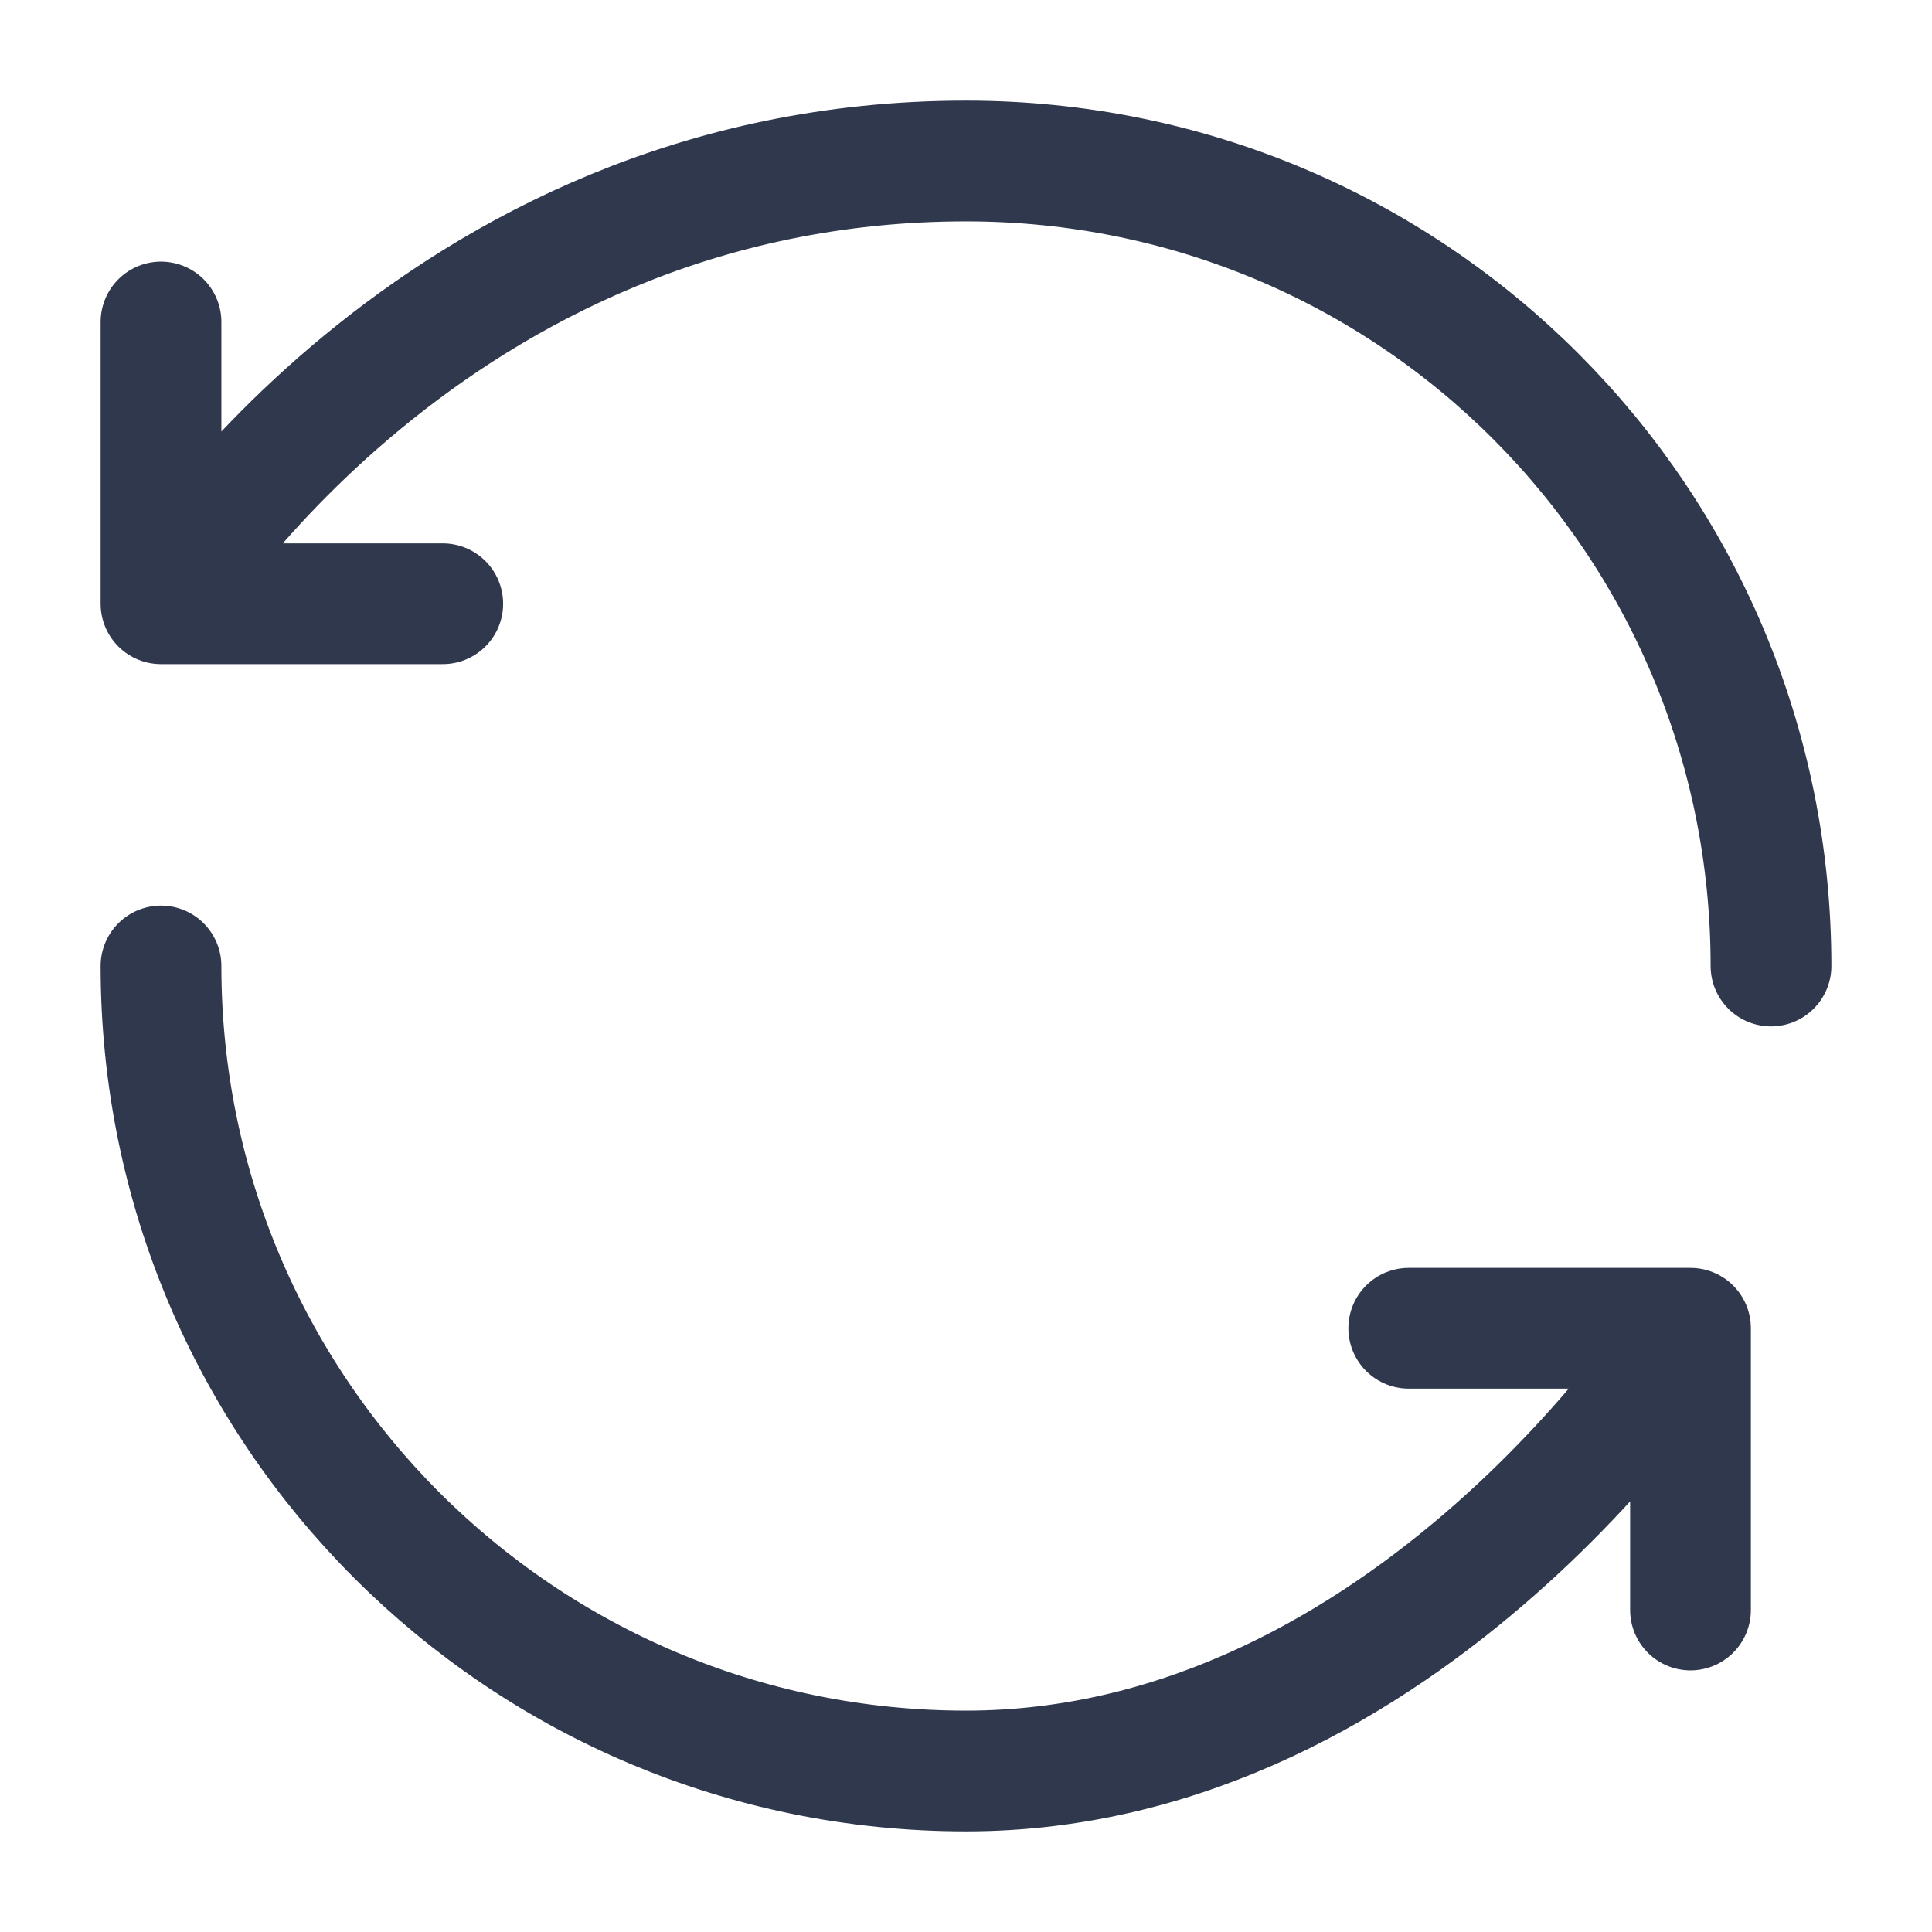 <svg width="24" height="24" viewBox="0 0 24 24" fill="none" xmlns="http://www.w3.org/2000/svg">
<path d="M2 12C2 17.523 6.477 22 12 22C17.523 22 21 16.5 21 16.5M22 12C22 6.477 17.556 2 12 2C5.333 2 2 7.5 2 7.5M2 7.5V4M2 7.5H5.5M21 16.5H17.5M21 16.5V20" stroke="#2F384C" stroke-width="1.5" stroke-linecap="round" stroke-linejoin="round"/>
</svg>

